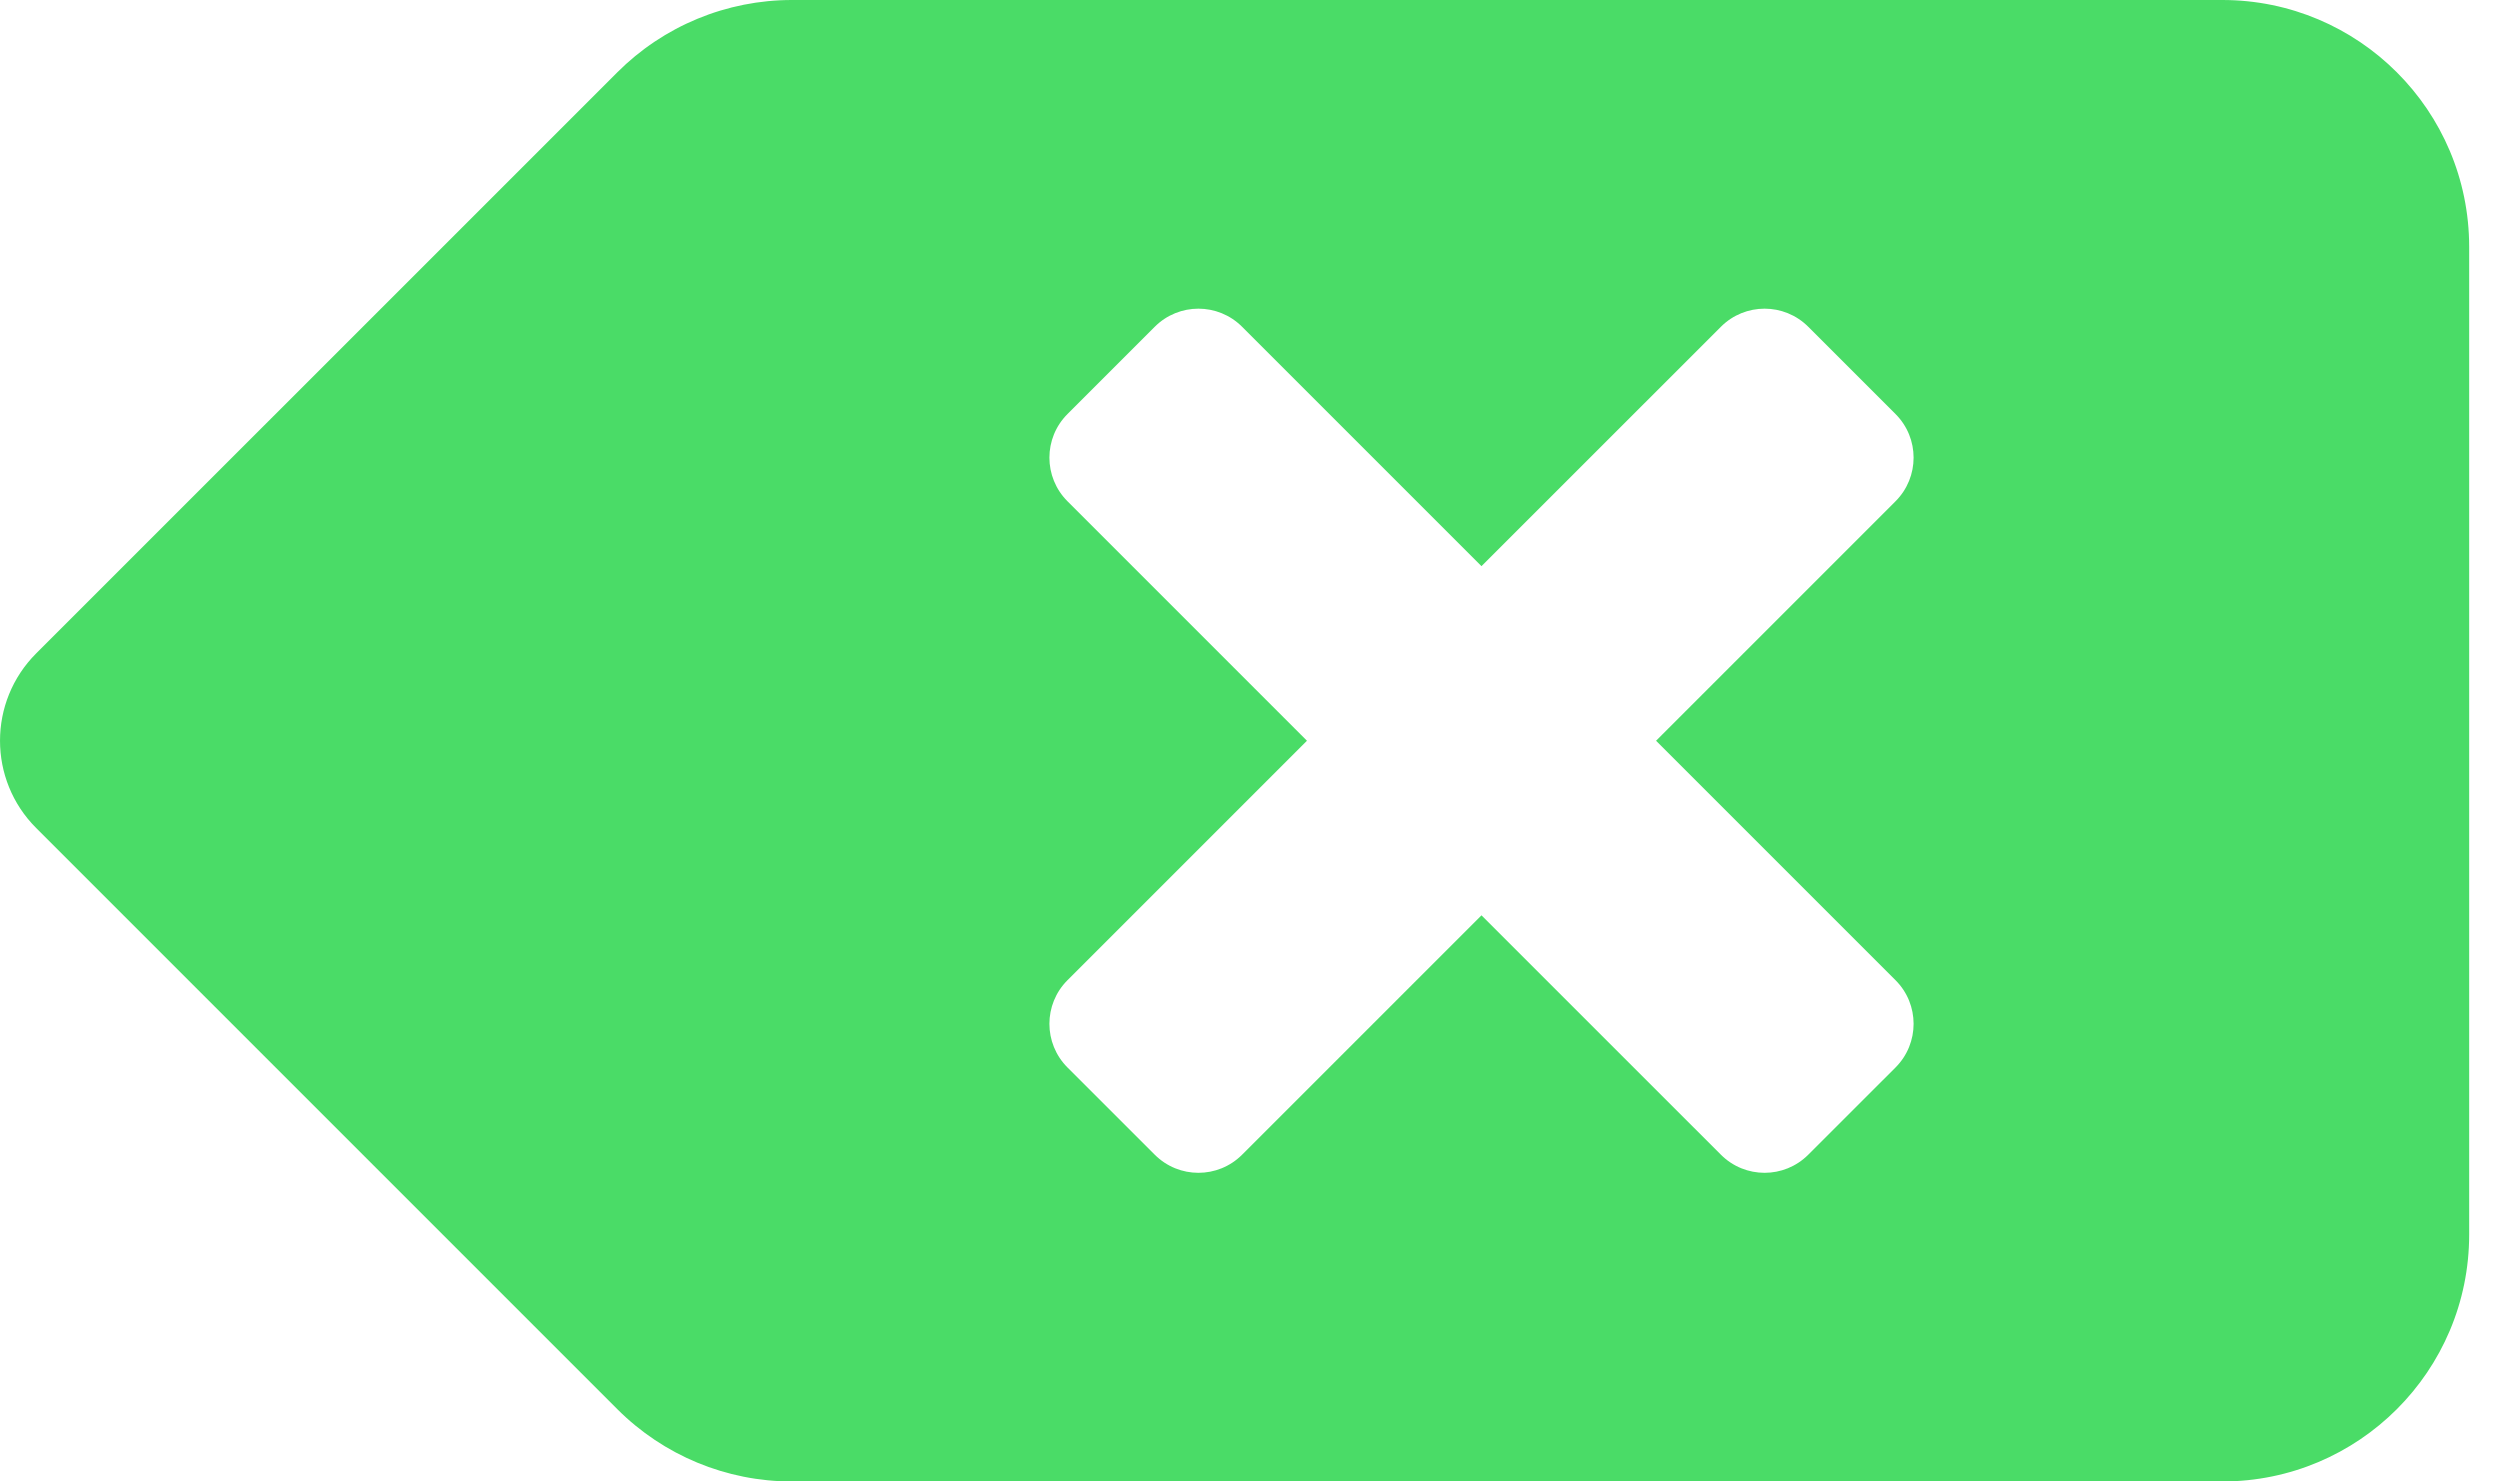 <svg width="54" height="32" viewBox="0 0 54 32" fill="none" xmlns="http://www.w3.org/2000/svg">
<path d="M48 1.06081e-07H17.105C16.405 -0 15.711 0.138 15.064 0.406C14.417 0.674 13.829 1.067 13.334 1.562L0.781 14.114C-0.26 15.156 -0.26 16.844 0.781 17.885L13.334 30.438C14.334 31.438 15.69 32 17.105 32H48C50.946 32 53.334 29.613 53.334 26.667V5.333C53.334 2.388 50.946 1.06081e-07 48 1.06081e-07ZM40.943 21.172C41.464 21.692 41.464 22.537 40.943 23.058L39.058 24.942C38.537 25.463 37.693 25.463 37.172 24.942L32 19.771L26.829 24.942C26.308 25.463 25.464 25.463 24.943 24.942L23.058 23.058C22.537 22.537 22.537 21.692 23.058 21.172L28.23 16L23.058 10.828C22.537 10.307 22.537 9.463 23.058 8.943L24.943 7.058C25.464 6.537 26.308 6.537 26.829 7.058L32 12.229L37.172 7.058C37.693 6.537 38.537 6.537 39.058 7.058L40.943 8.943C41.464 9.463 41.464 10.307 40.943 10.828L35.771 16L40.943 21.172Z" fill="#4ADC67"/>
</svg>

